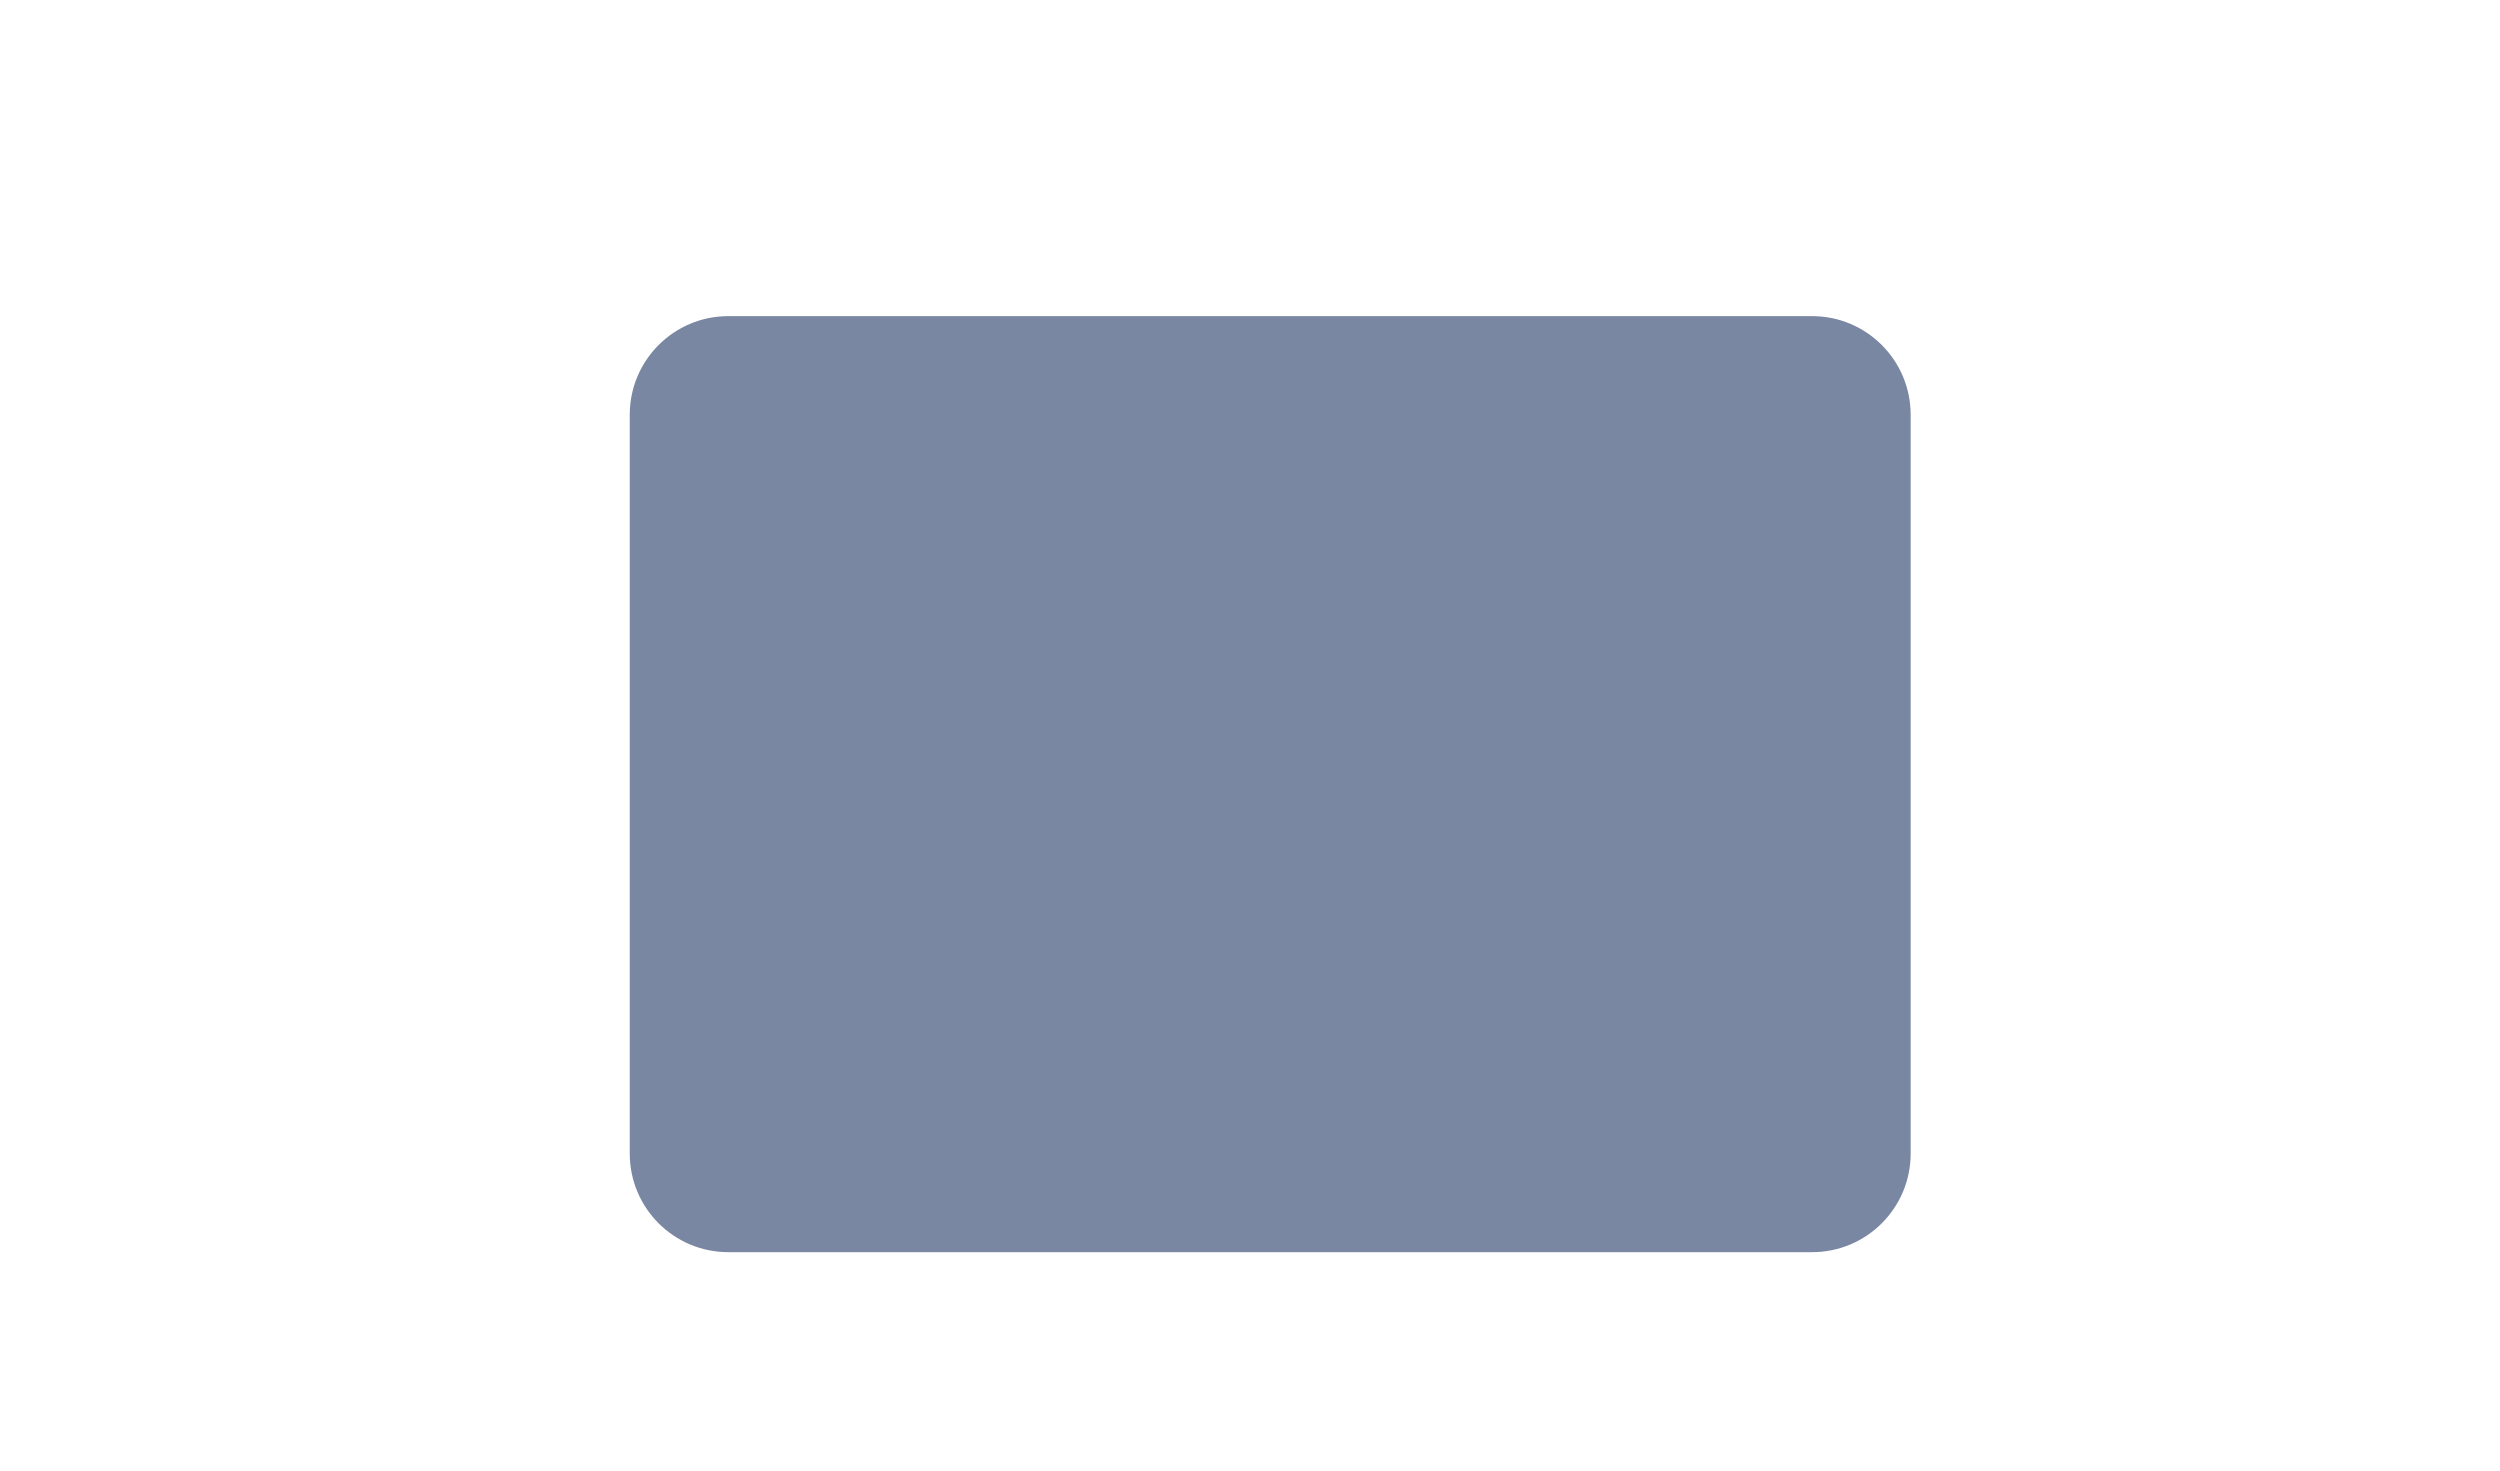 <?xml version="1.0" encoding="utf-8"?>
<!-- Generator: Adobe Illustrator 16.0.0, SVG Export Plug-In . SVG Version: 6.00 Build 0)  -->
<!DOCTYPE svg PUBLIC "-//W3C//DTD SVG 1.1//EN" "http://www.w3.org/Graphics/SVG/1.1/DTD/svg11.dtd">
<svg version="1.1" id="Calque_1" xmlns="http://www.w3.org/2000/svg" xmlns:xlink="http://www.w3.org/1999/xlink" x="0px" y="0px"
	 width="50.746px" height="29.851px" viewBox="0 0 50.746 29.851" enable-background="new 0 0 50.746 29.851" xml:space="preserve">
<g>
	<path fill="#7A87A2" d="M38.783,23.417c0,1.104-0.896,2-2,2h-22c-1.104,0-2-0.896-2-2v-15c0-1.104,0.896-2,2-2h22
		c1.104,0,2,0.896,2,2V23.417z"/>
</g>
</svg>
